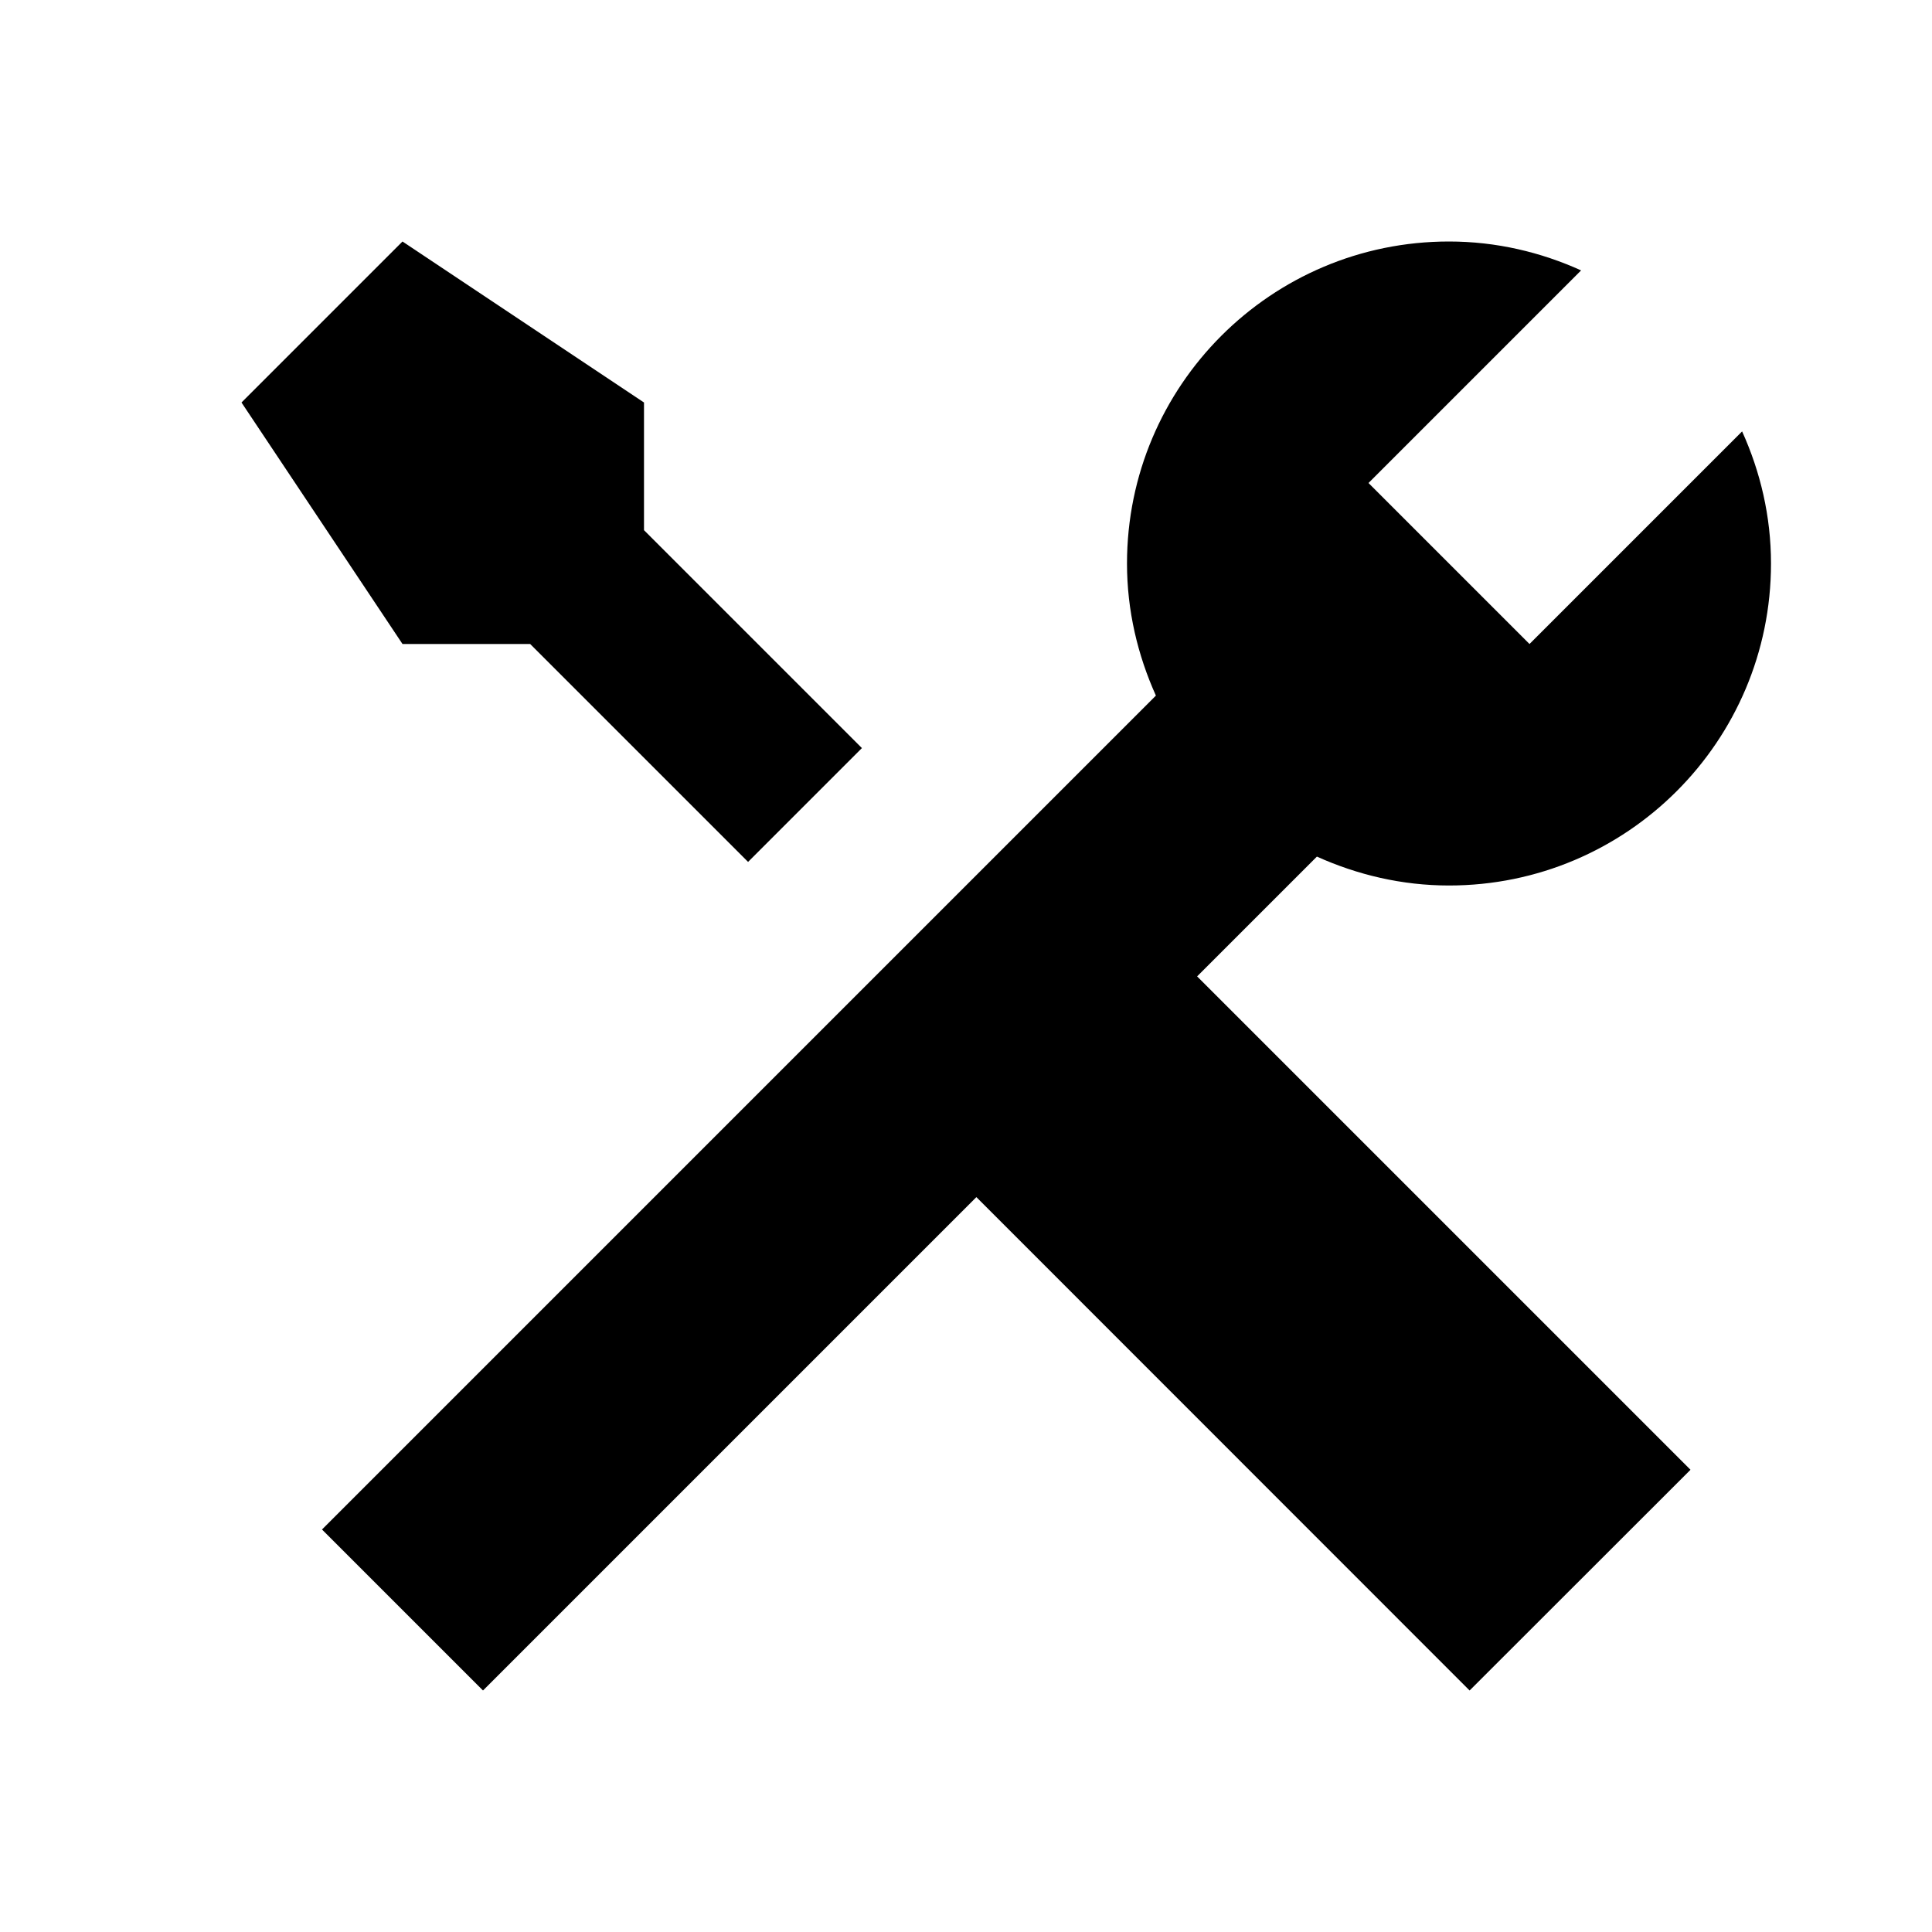<?xml version="1.0"?>
<svg xmlns="http://www.w3.org/2000/svg" viewBox="0 0 24 24">
    <path d="M 5 3 L 3 5 L 5 8 L 6.586 8 L 9.293 10.707 L 10.707 9.293 L 8 6.586 L 8 5 L 5 3 z M 18 3 C 15.791 3 14 4.791 14 7 C 14 7.586 14.133 8.139 14.359 8.641 L 4 19 L 6 21 L 12.129 14.871 L 18.256 21 L 21 18.258 L 14.871 12.129 L 16.359 10.641 C 16.861 10.867 17.414 11 18 11 C 20.209 11 22 9.209 22 7 C 22 6.414 21.868 5.86 21.641 5.359 L 19 8 L 17 6 L 19.641 3.359 C 19.14 3.132 18.586 3 18 3 z"/>
</svg>

